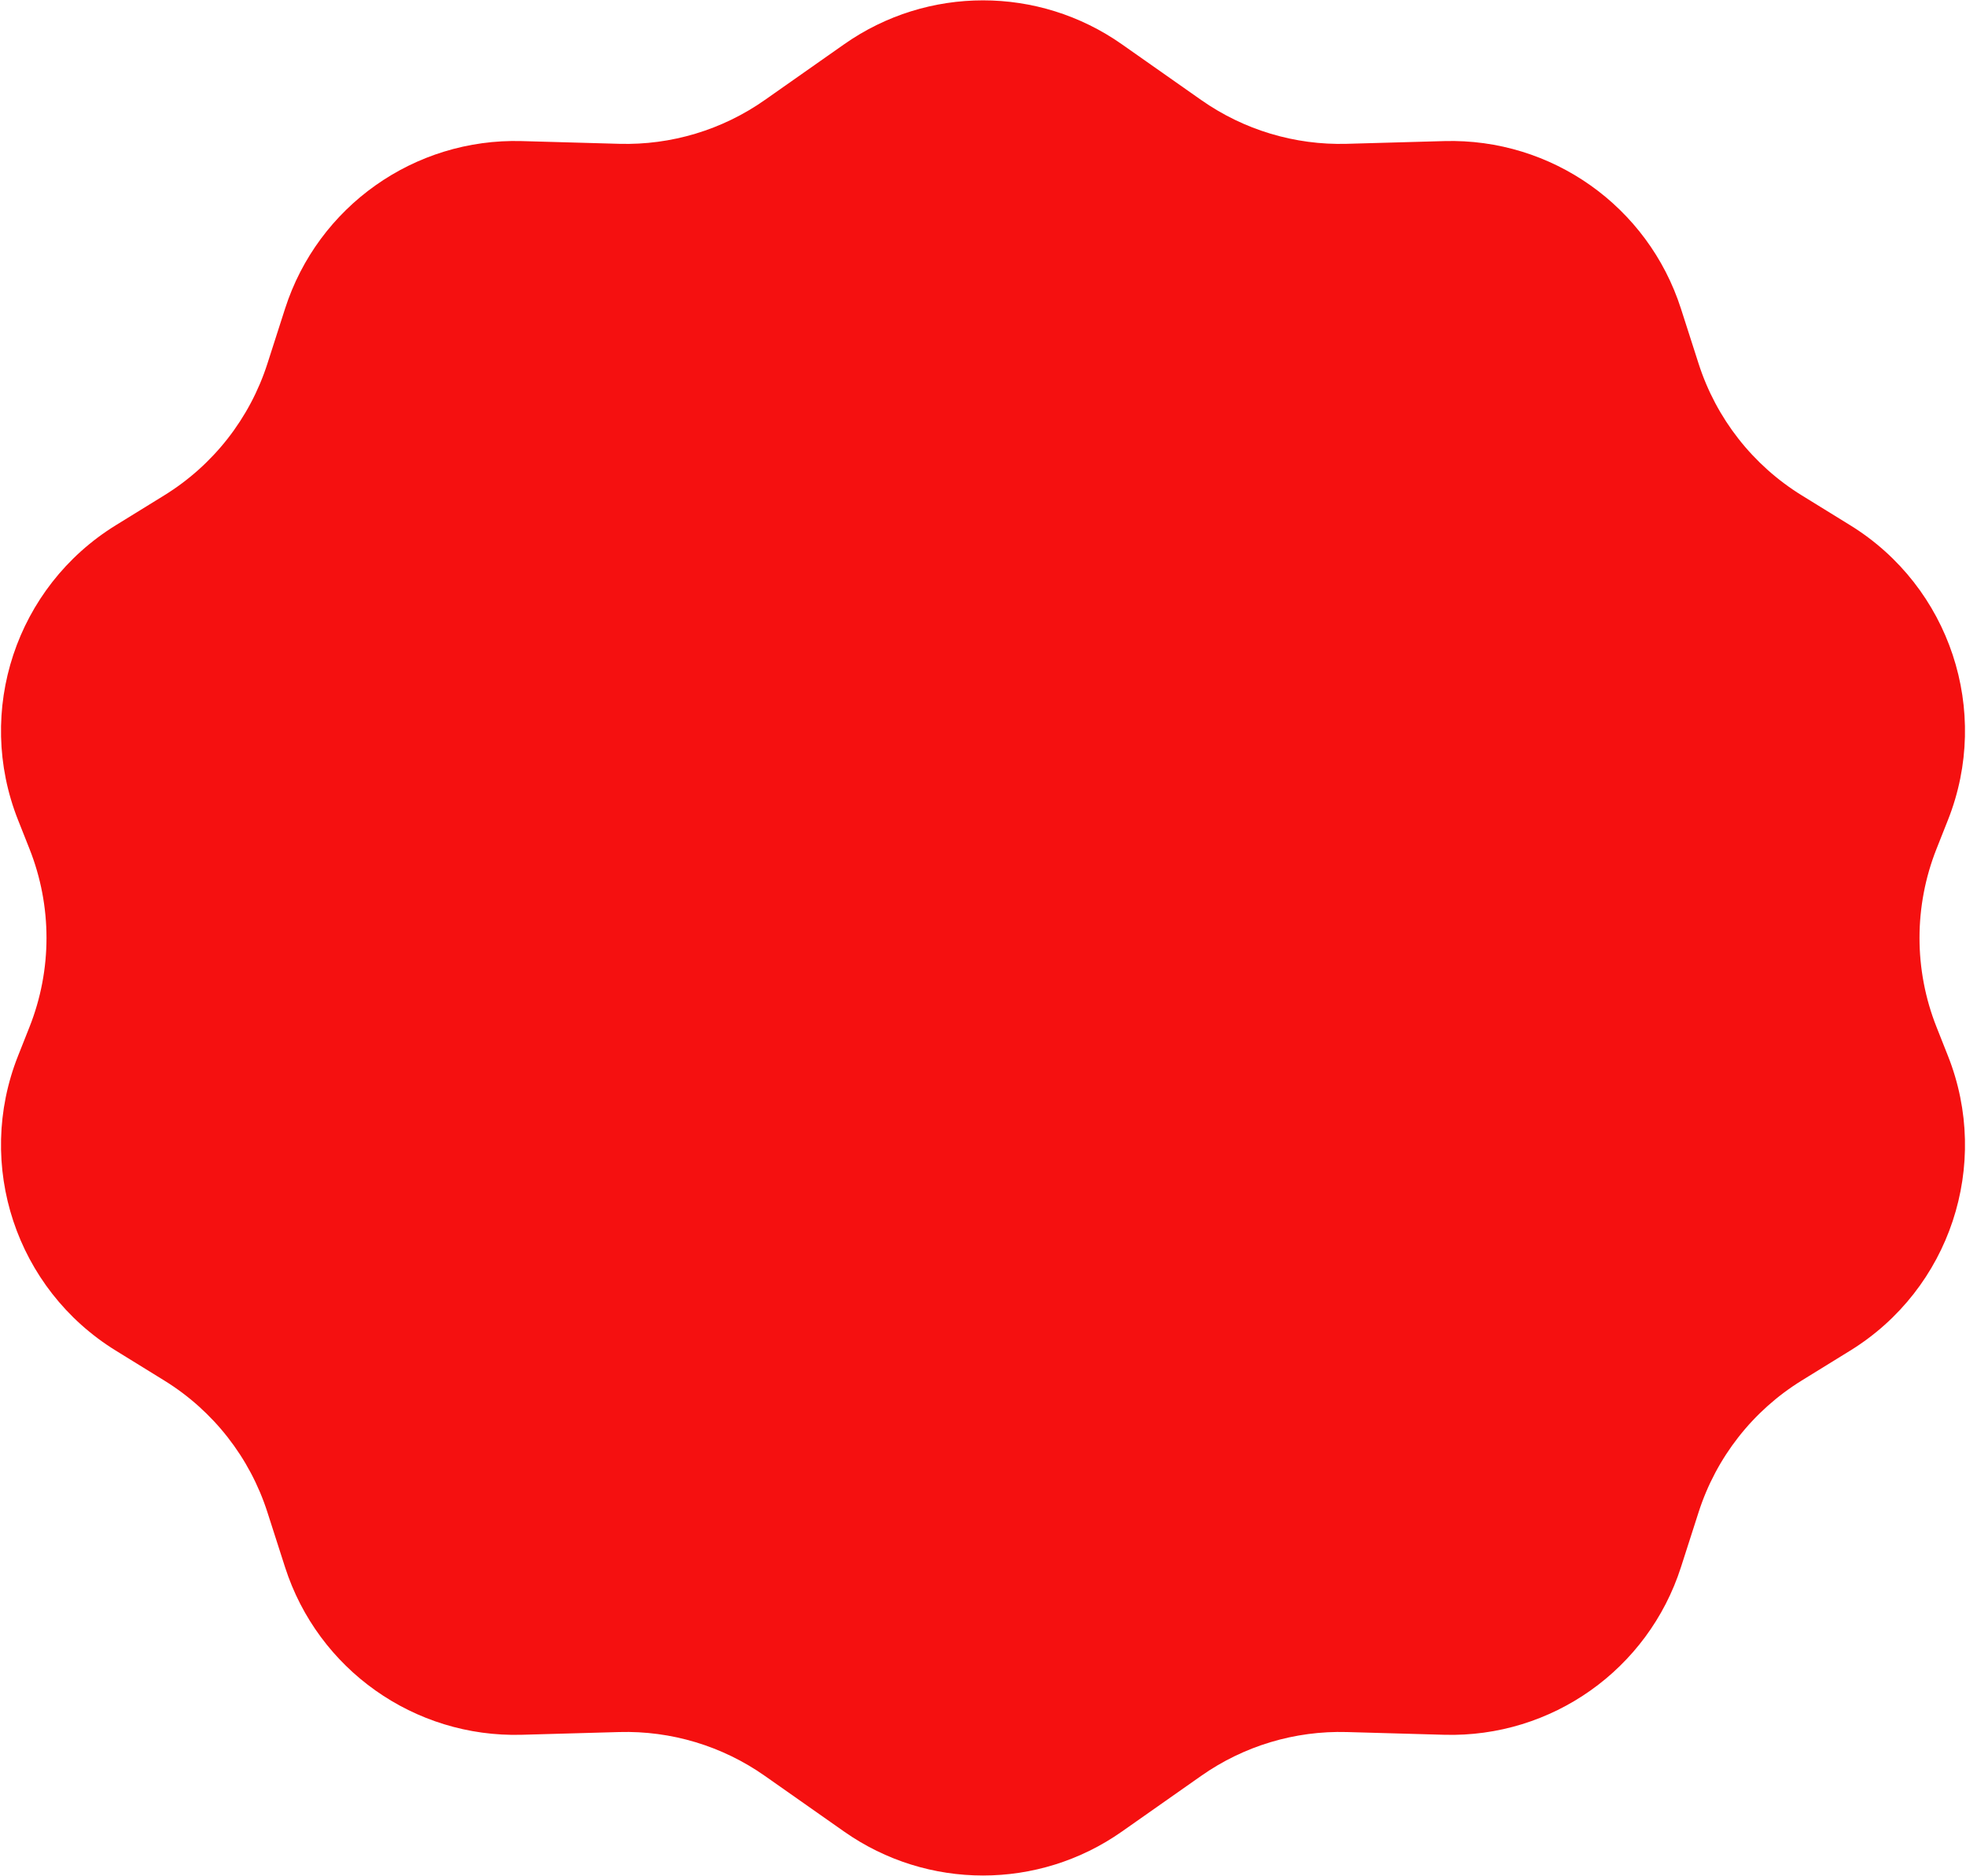 <svg width="1107" height="1056" viewBox="0 0 1107 1056" fill="none" xmlns="http://www.w3.org/2000/svg">
<path d="M475.33 24.907C522.236 -8.04 584.764 -8.04 631.67 24.907L676.369 56.303C700.327 73.131 729.076 81.778 758.342 80.96L813.212 79.424C873.685 77.732 928.005 116.189 946.503 173.788L956.426 204.688C966.334 235.54 986.932 261.841 1014.51 278.854L1041.83 295.703C1097.96 330.333 1121.16 400.253 1096.85 461.571L1090.39 477.881C1077.63 510.075 1077.63 545.925 1090.39 578.119L1096.85 594.429C1121.16 655.747 1097.96 725.667 1041.83 760.297L1014.51 777.146C986.932 794.159 966.334 820.46 956.426 851.312L946.503 882.212C928.005 939.811 873.685 978.268 813.212 976.576L758.342 975.04C729.076 974.221 700.327 982.869 676.369 999.697L631.67 1031.09C584.764 1064.04 522.236 1064.04 475.33 1031.09L430.631 999.697C406.673 982.869 377.924 974.221 348.658 975.04L293.788 976.576C233.315 978.268 178.995 939.811 160.497 882.212L150.574 851.312C140.666 820.46 120.068 794.159 92.488 777.146L65.174 760.297C9.035 725.667 -14.161 655.747 10.146 594.429L16.612 578.119C29.374 545.925 29.374 510.075 16.612 477.881L10.146 461.571C-14.161 400.253 9.035 330.333 65.174 295.703L92.488 278.854C120.068 261.841 140.666 235.54 150.574 204.688L160.497 173.788C178.995 116.189 233.315 77.732 293.788 79.424L348.658 80.96C377.924 81.778 406.673 73.131 430.631 56.303L475.33 24.907Z" fill="#F51010"/>
</svg>
